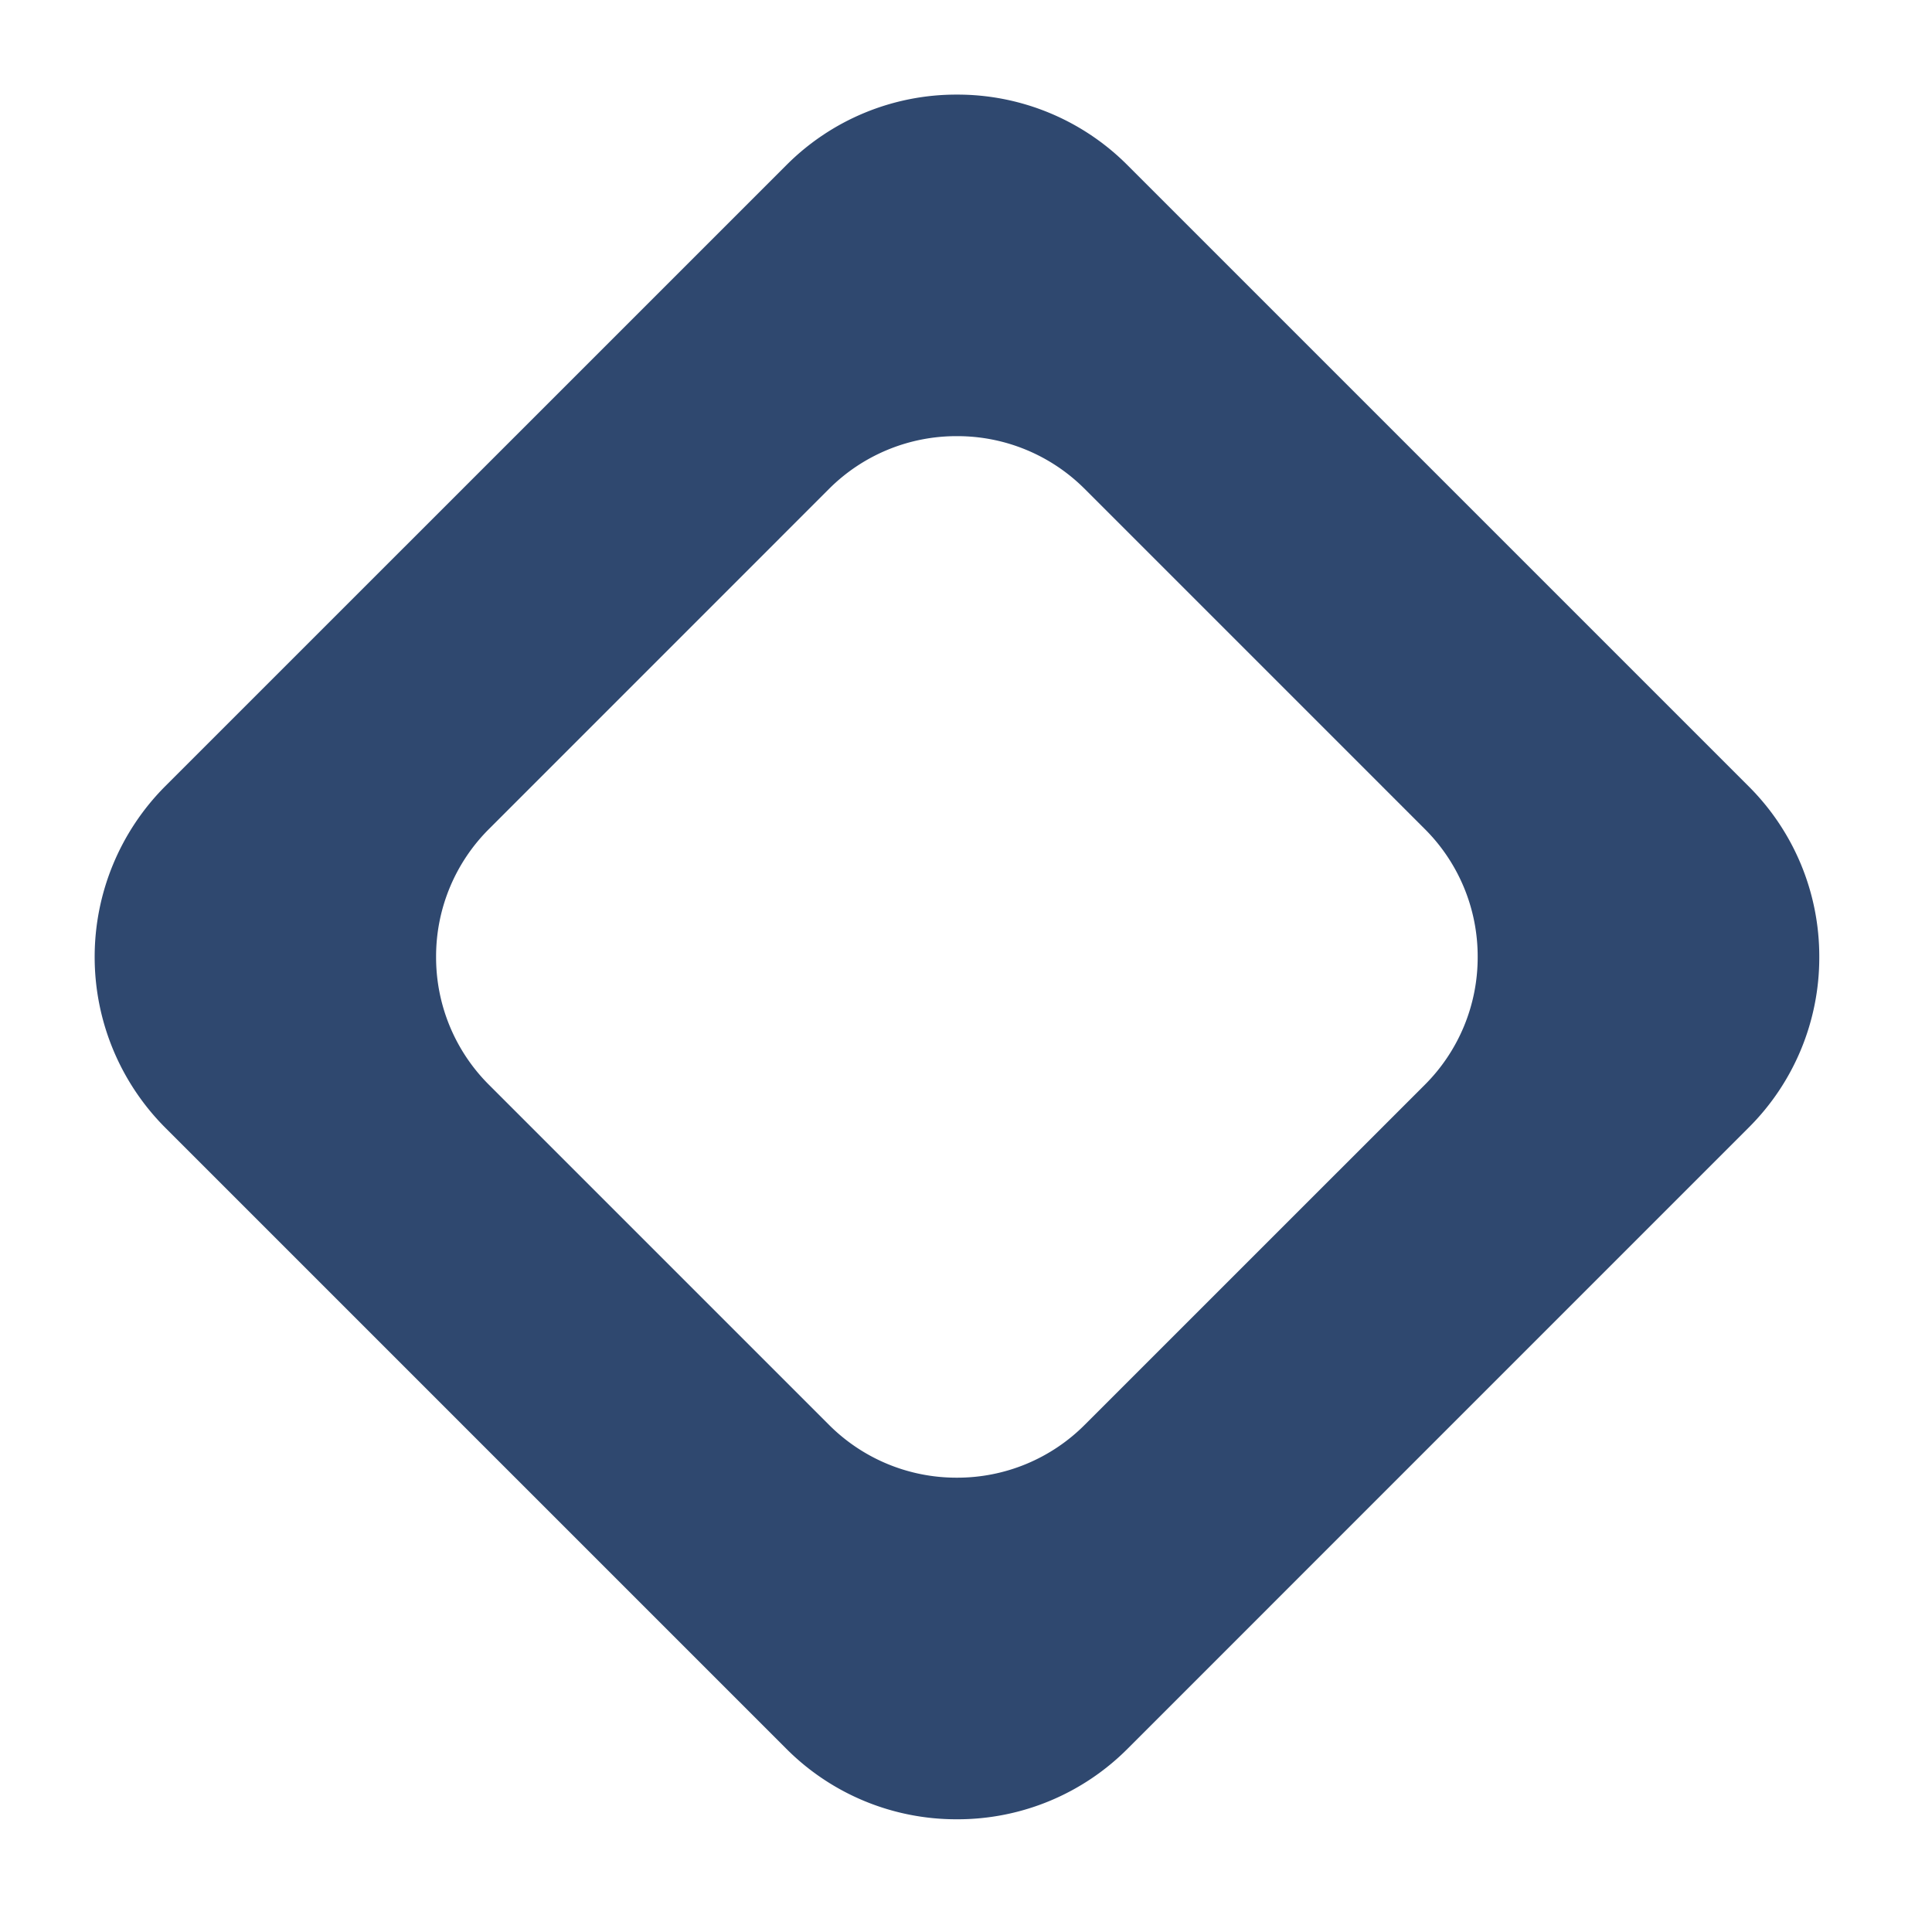 <svg xmlns="http://www.w3.org/2000/svg" width="32" height="32" viewBox="0 0 32 32">
  <g id="Group_779" data-name="Group 779" transform="translate(-55 -740)">
    <rect id="Rectangle_132" data-name="Rectangle 132" width="32" height="32" transform="translate(55 740)" fill="#fff" opacity="0"/>
    <path id="Exclusion_1" data-name="Exclusion 1" d="M-1278.151-857.867a3.973,3.973,0,0,1-2.828-1.171l-10.284-10.284a4.005,4.005,0,0,1,0-5.656l10.284-10.283a3.972,3.972,0,0,1,2.828-1.172,3.974,3.974,0,0,1,2.829,1.172l10.283,10.283a3.974,3.974,0,0,1,1.172,2.829,3.972,3.972,0,0,1-1.172,2.828l-10.283,10.284A3.975,3.975,0,0,1-1278.151-857.867Zm0-22.909a2.982,2.982,0,0,0-2.122.878l-5.625,5.626a2.979,2.979,0,0,0-.879,2.121,2.981,2.981,0,0,0,.879,2.122l5.625,5.625a2.981,2.981,0,0,0,2.122.879,2.979,2.979,0,0,0,2.121-.879l5.626-5.625a2.981,2.981,0,0,0,.879-2.122,2.979,2.979,0,0,0-.879-2.121l-5.626-5.626A2.98,2.98,0,0,0-1278.151-880.776Z" transform="translate(1349 1628)" fill="#2f486f"/>
  </g>
</svg>
